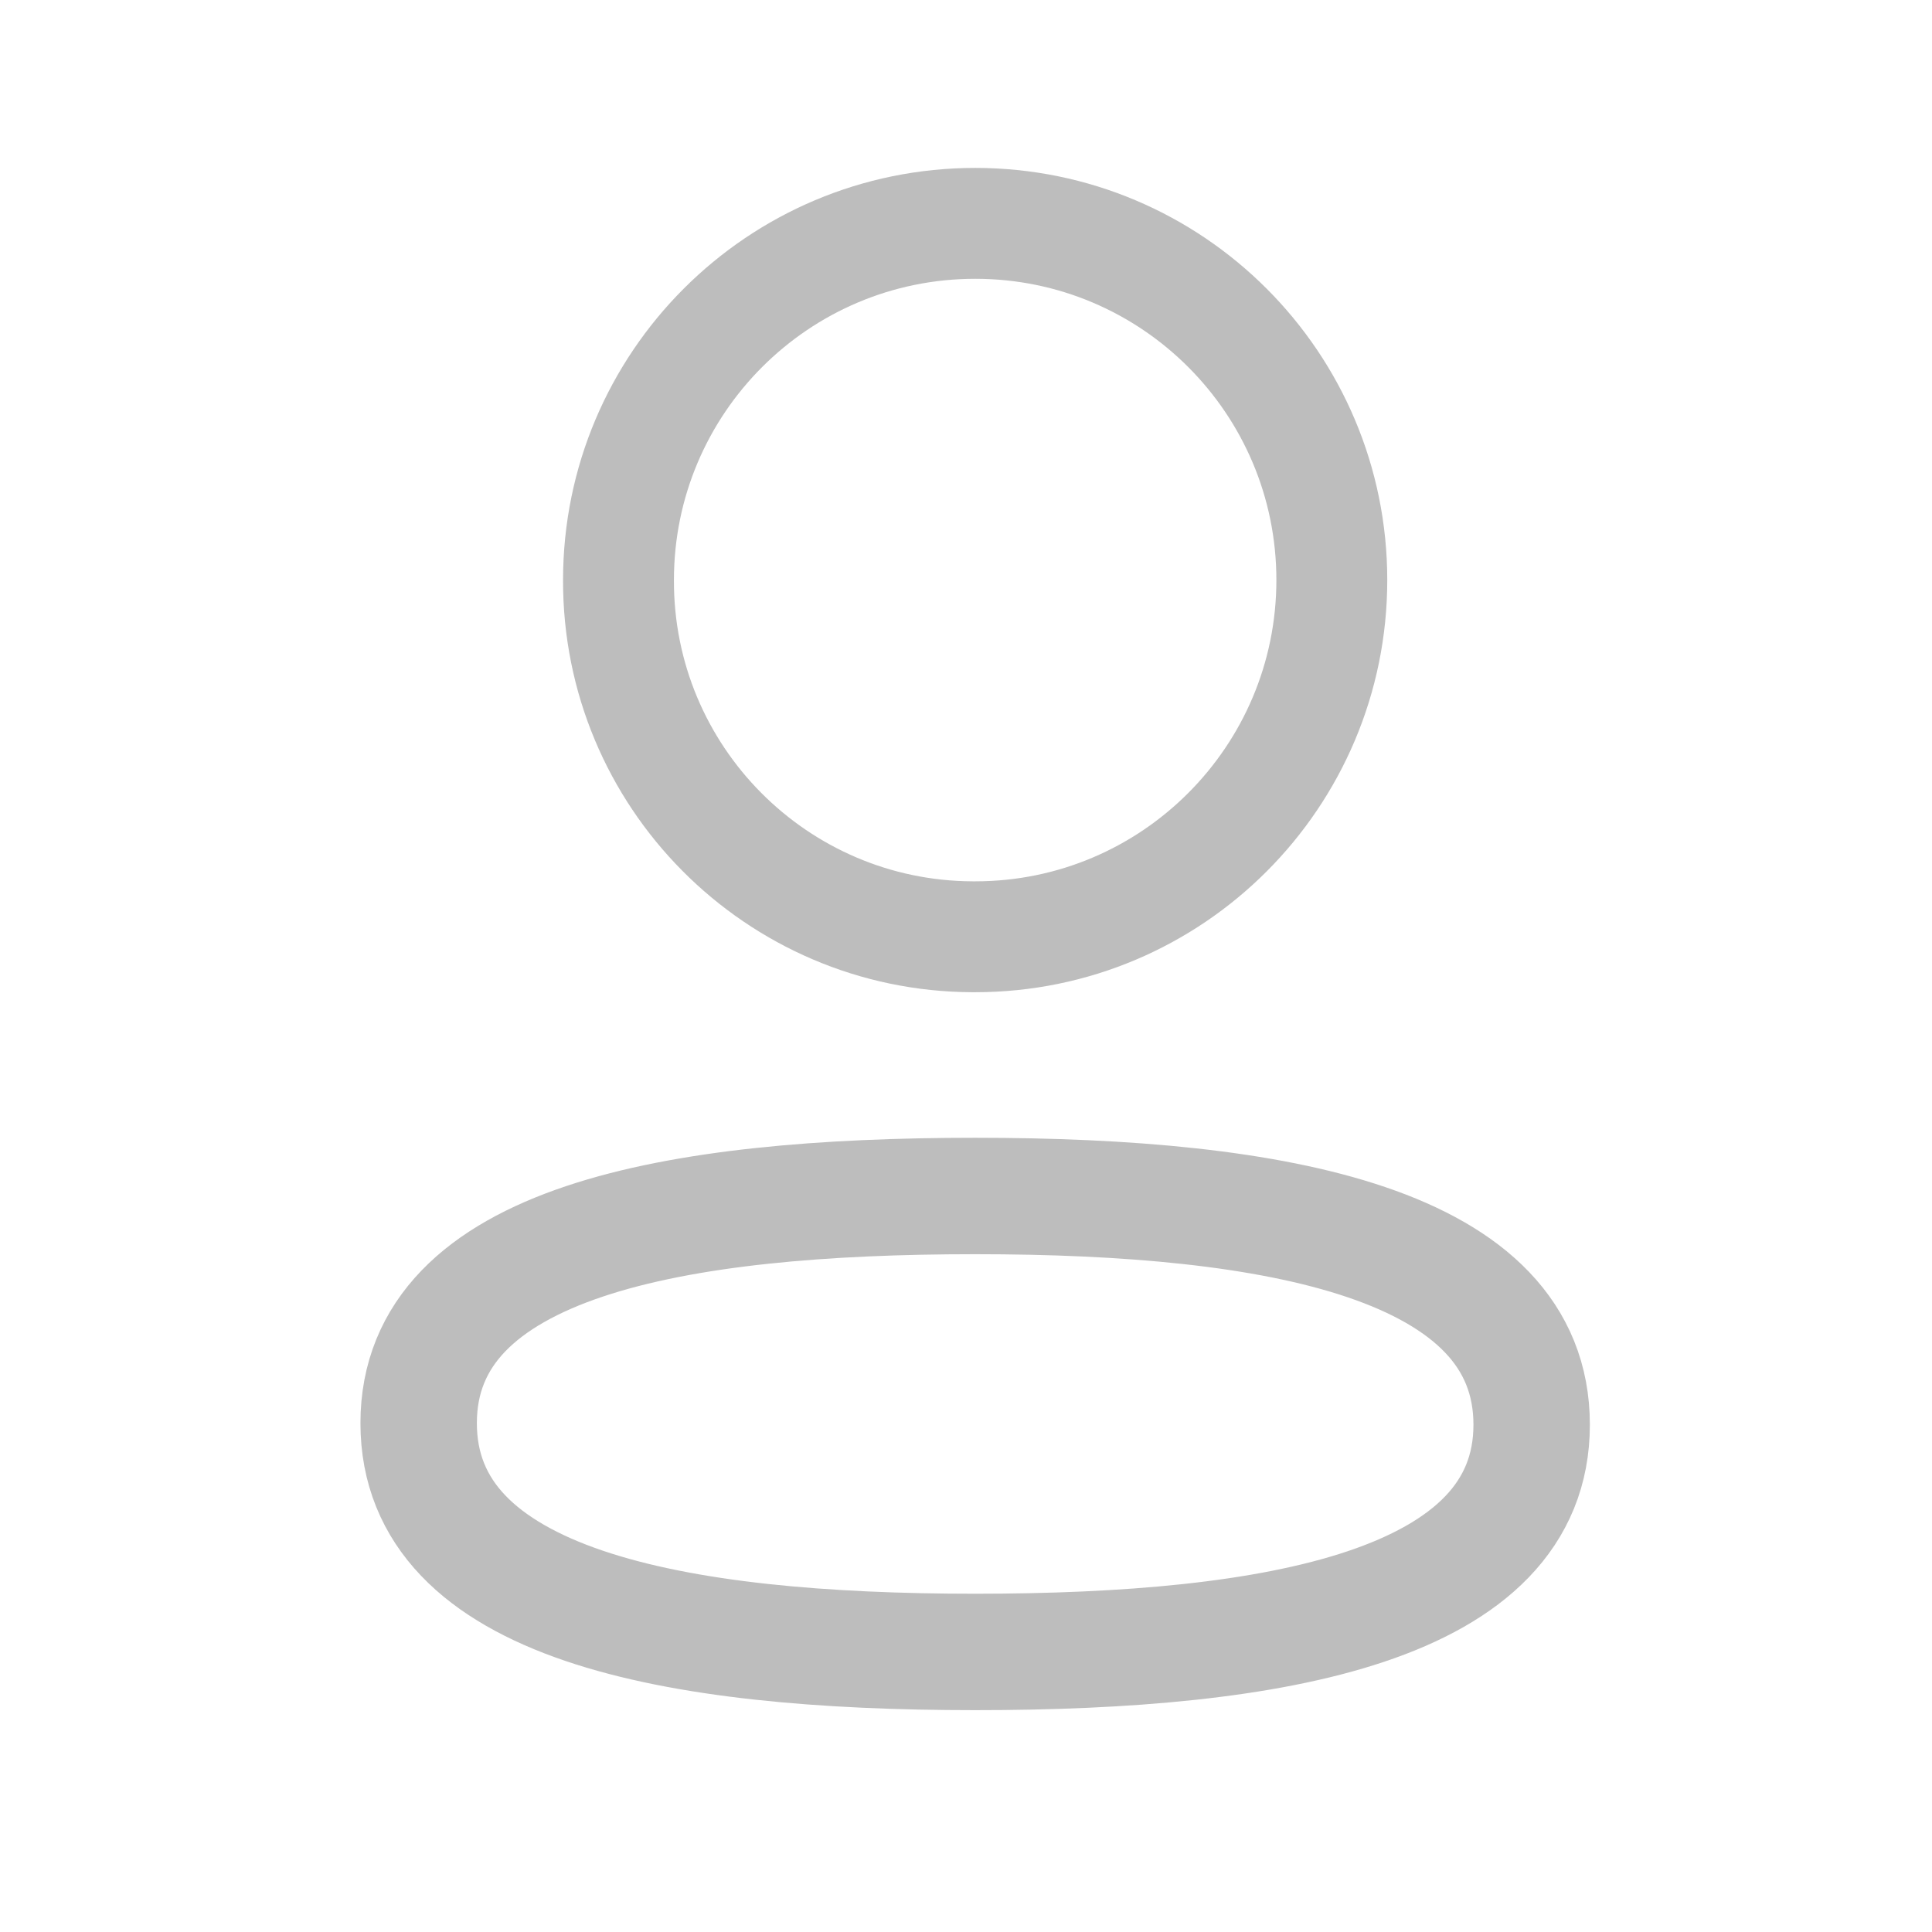 <svg width="23" height="23" viewBox="0 0 23 23" fill="none" xmlns="http://www.w3.org/2000/svg">
<path fill-rule="evenodd" clip-rule="evenodd" d="M11.61 14.238C8.036 14.238 4.984 14.778 4.984 16.942C4.984 19.106 8.017 19.666 11.61 19.666C15.183 19.666 18.234 19.124 18.234 16.961C18.234 14.798 15.202 14.238 11.61 14.238Z" stroke="#BDBDBD" stroke-width="1.386" stroke-linecap="round" stroke-linejoin="round"/>
<path fill-rule="evenodd" clip-rule="evenodd" d="M11.61 11.152C13.955 11.152 15.855 9.25 15.855 6.905C15.855 4.56 13.955 2.659 11.61 2.659C9.264 2.659 7.363 4.56 7.363 6.905C7.355 9.242 9.243 11.144 11.579 11.152H11.61Z" stroke="#BDBDBD" stroke-width="1.32" stroke-linecap="round" stroke-linejoin="round"/>
</svg>
